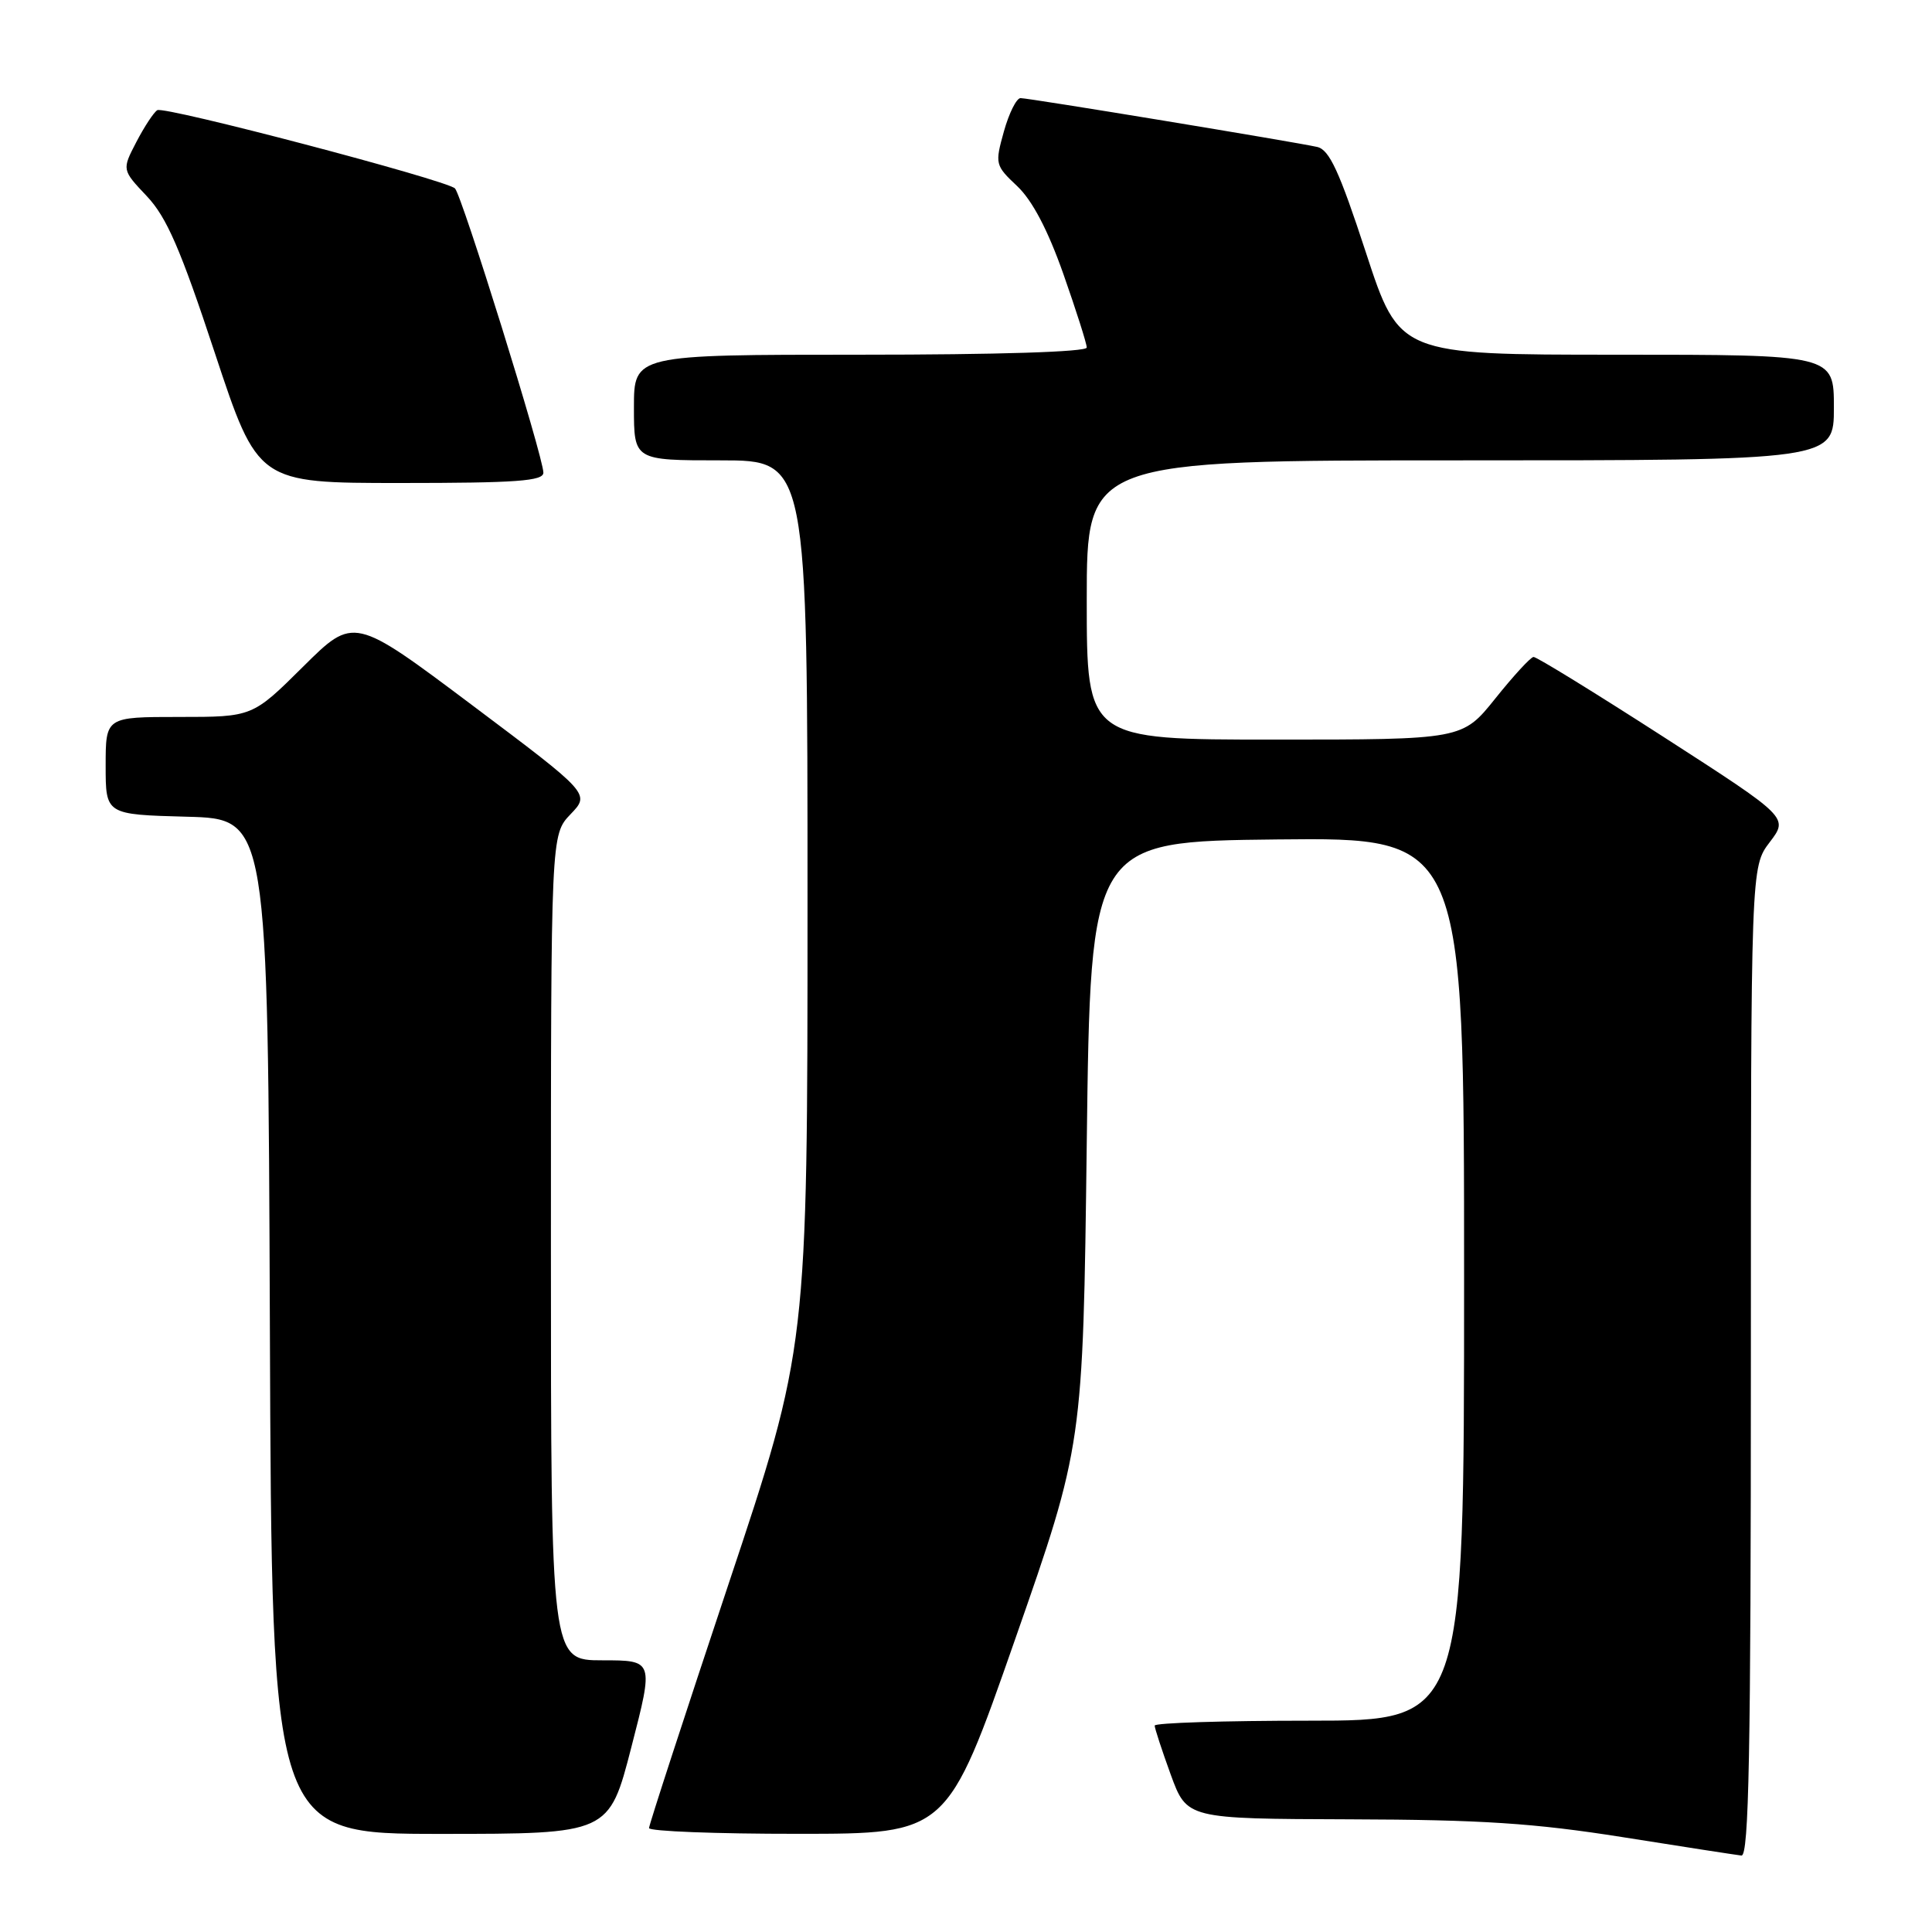 <?xml version="1.0" encoding="UTF-8" standalone="no"?>
<!DOCTYPE svg PUBLIC "-//W3C//DTD SVG 1.1//EN" "http://www.w3.org/Graphics/SVG/1.1/DTD/svg11.dtd" >
<svg xmlns="http://www.w3.org/2000/svg" xmlns:xlink="http://www.w3.org/1999/xlink" version="1.1" viewBox="0 0 256 256">
 <g >
 <path fill="currentColor"
d=" M 232.00 180.43 C 232.00 114.87 232.00 114.87 234.50 111.59 C 236.99 108.32 236.99 108.32 220.45 97.66 C 211.35 91.80 203.59 87.02 203.20 87.05 C 202.82 87.07 200.54 89.55 198.14 92.55 C 193.77 98.00 193.77 98.00 168.89 98.00 C 144.00 98.00 144.00 98.00 144.00 79.50 C 144.00 61.00 144.00 61.00 193.50 61.00 C 243.00 61.00 243.00 61.00 243.00 54.00 C 243.00 47.00 243.00 47.00 214.21 47.00 C 185.42 47.00 185.42 47.00 180.99 33.46 C 177.46 22.67 176.15 19.84 174.53 19.47 C 171.48 18.79 136.34 13.00 135.23 13.00 C 134.69 13.00 133.70 14.99 133.02 17.42 C 131.82 21.73 131.86 21.91 134.79 24.67 C 136.78 26.55 138.84 30.46 140.90 36.30 C 142.60 41.14 144.00 45.53 144.00 46.05 C 144.00 46.63 132.23 47.00 114.00 47.00 C 84.00 47.00 84.00 47.00 84.00 54.00 C 84.00 61.00 84.00 61.00 95.50 61.00 C 107.00 61.00 107.00 61.00 107.00 119.77 C 107.00 178.54 107.00 178.54 96.50 210.00 C 90.73 227.31 86.00 241.81 86.00 242.23 C 86.00 242.65 94.89 243.00 105.75 242.99 C 125.50 242.99 125.50 242.99 134.50 217.24 C 143.50 191.50 143.50 191.50 144.00 151.50 C 144.50 111.50 144.50 111.50 169.25 111.23 C 194.00 110.97 194.00 110.97 194.00 169.48 C 194.00 228.00 194.00 228.00 173.50 228.00 C 162.22 228.00 153.00 228.29 153.00 228.65 C 153.00 229.00 153.96 231.93 155.13 235.15 C 157.27 241.00 157.27 241.00 178.88 241.07 C 196.34 241.12 203.29 241.58 215.00 243.43 C 222.97 244.70 230.06 245.79 230.75 245.87 C 231.74 245.97 232.00 232.29 232.00 180.43 Z  M 83.66 231.50 C 86.63 220.00 86.63 220.00 79.82 220.00 C 73.00 220.00 73.00 220.00 73.00 165.30 C 73.00 110.61 73.00 110.61 75.60 107.89 C 78.20 105.18 78.20 105.18 62.54 93.42 C 46.88 81.67 46.88 81.67 40.17 88.33 C 33.45 95.00 33.45 95.00 23.72 95.00 C 14.00 95.00 14.00 95.00 14.00 101.47 C 14.00 107.93 14.00 107.93 24.75 108.22 C 35.50 108.50 35.50 108.50 35.76 175.75 C 36.01 243.00 36.01 243.00 58.36 243.00 C 80.70 243.00 80.70 243.00 83.66 231.50 Z  M 72.00 62.63 C 72.00 60.55 61.17 25.76 60.28 24.96 C 58.98 23.81 21.77 14.02 20.84 14.60 C 20.37 14.89 19.12 16.79 18.07 18.81 C 16.15 22.50 16.15 22.50 19.46 26.00 C 22.09 28.79 23.92 33.00 28.46 46.75 C 34.17 64.00 34.17 64.00 53.08 64.00 C 68.46 64.00 72.00 63.74 72.00 62.63 Z "/>
</g>
</svg>